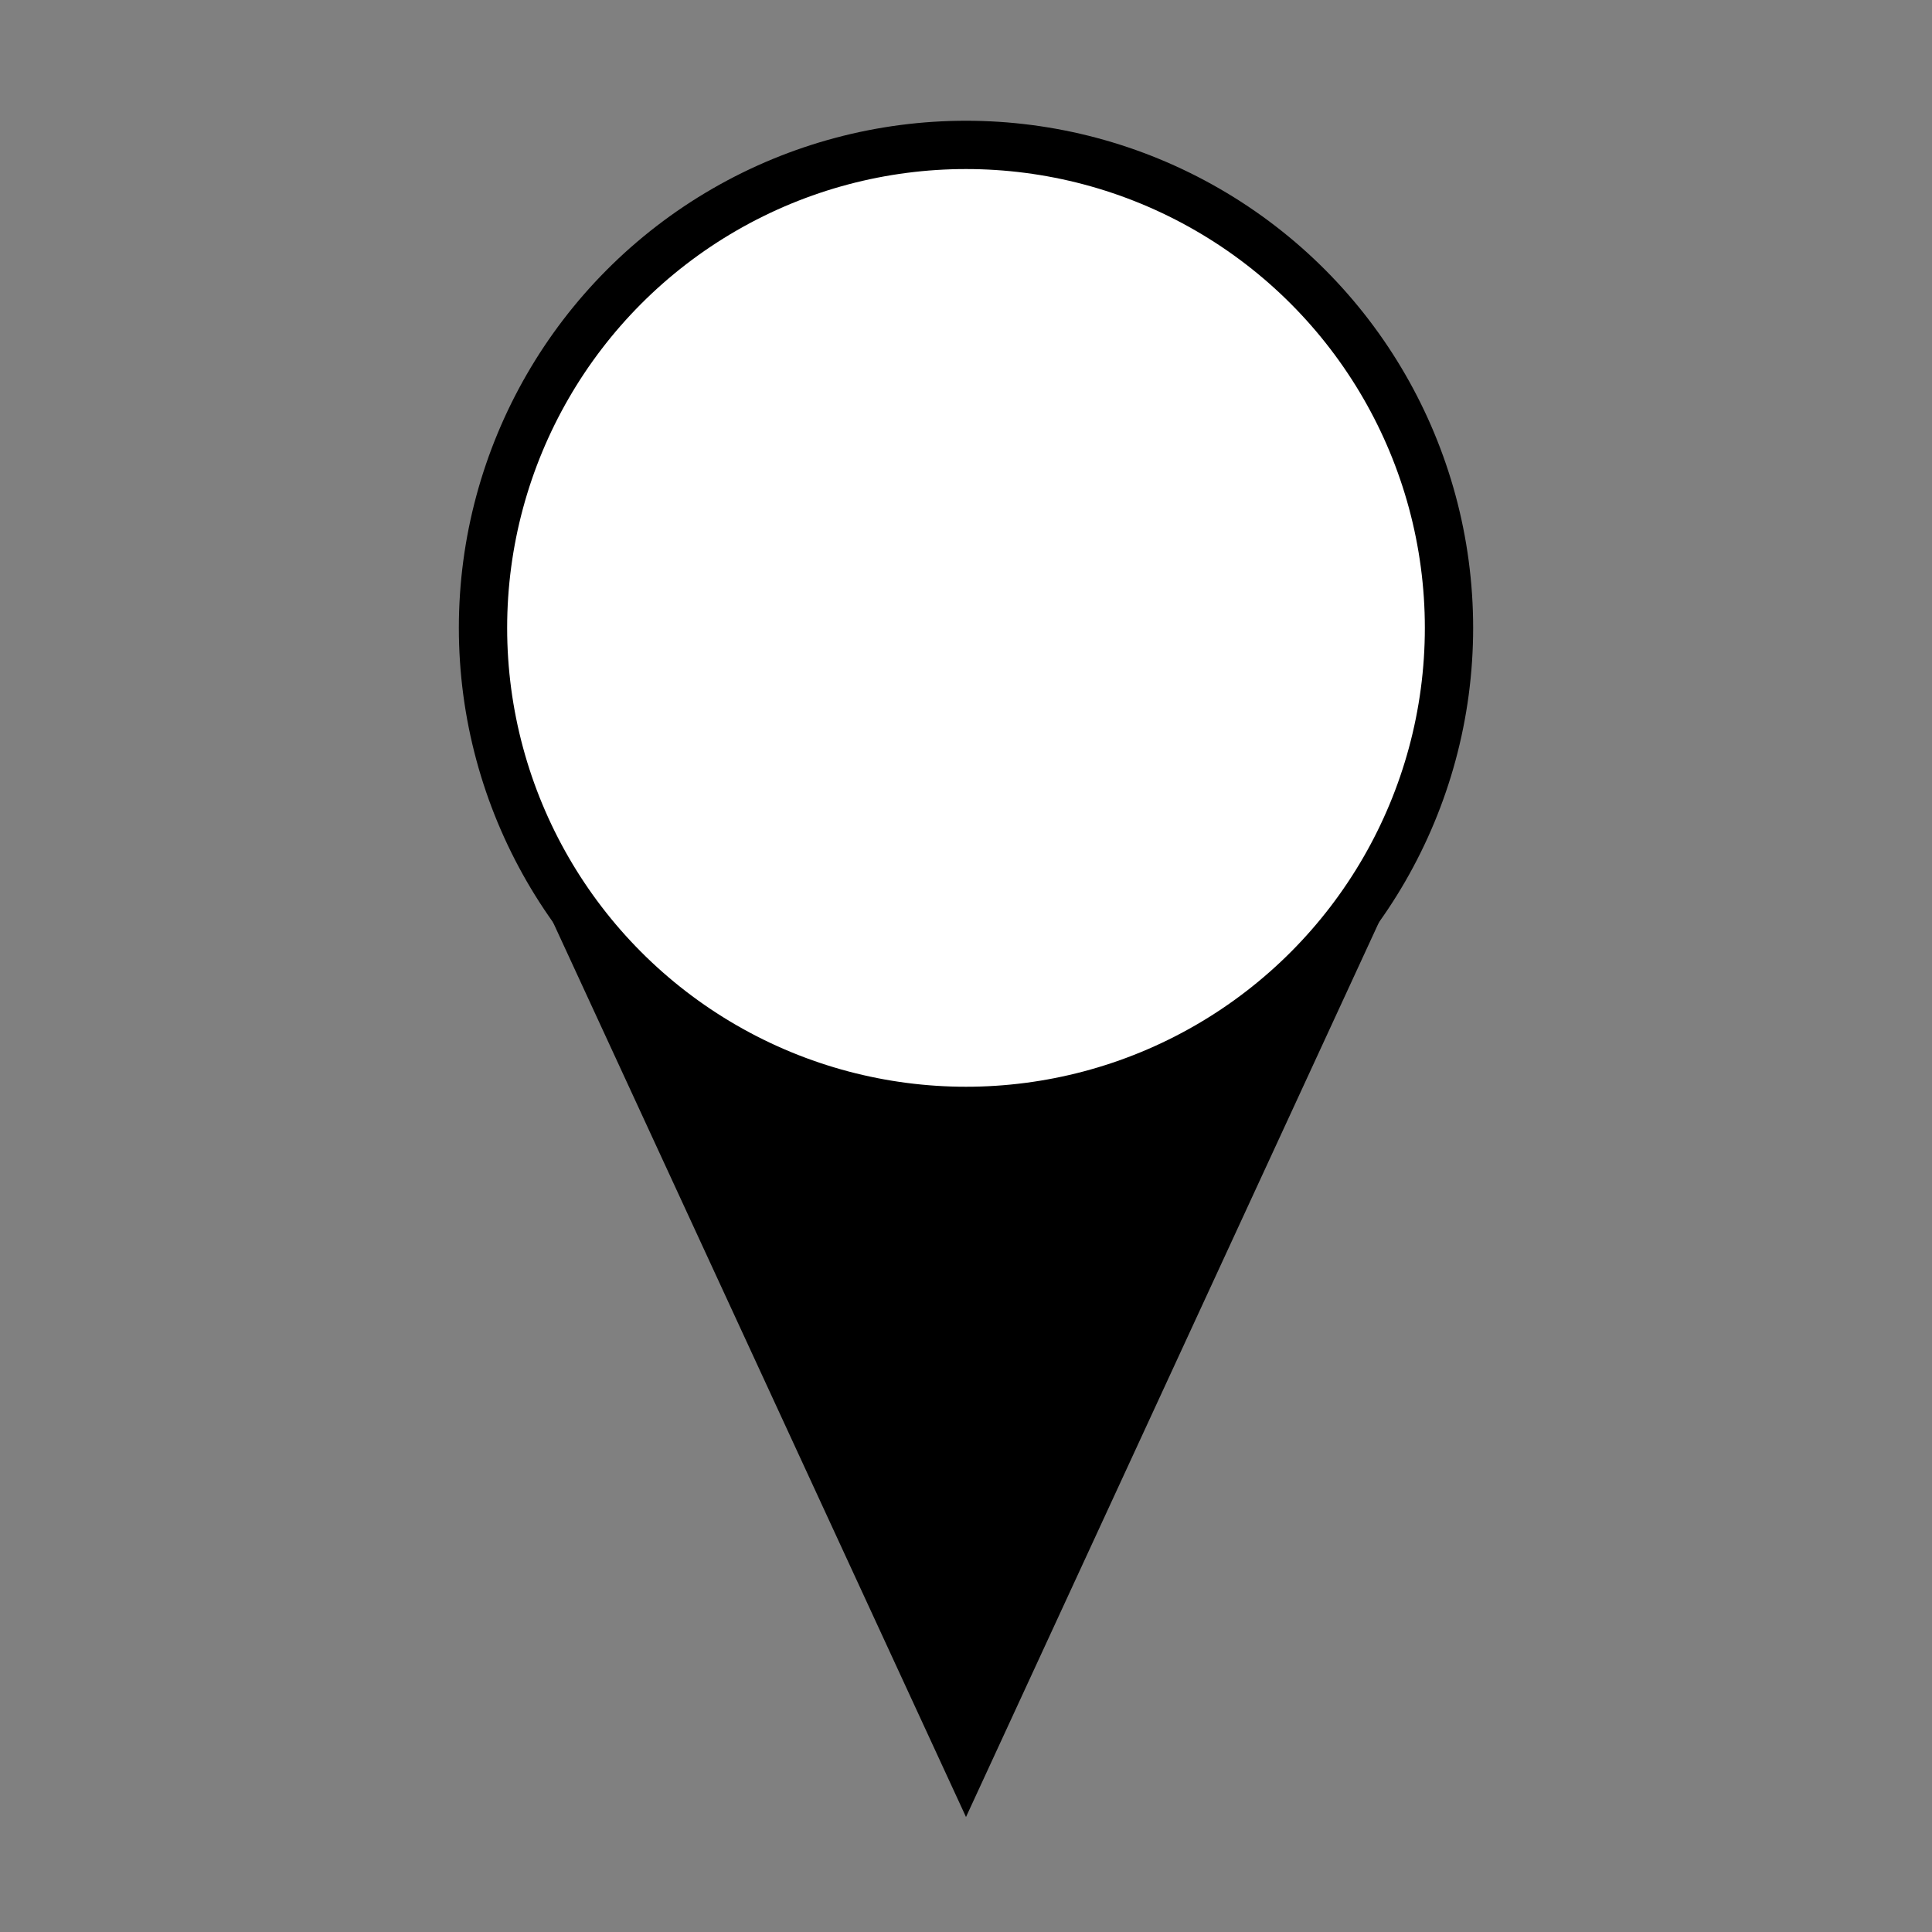 <?xml version="1.0"?>
<!DOCTYPE svg PUBLIC "-//W3C//DTD SVG 1.1//EN" "http://www.w3.org/Graphics/SVG/1.1/DTD/svg11.dtd" >
<!-- SVG content generated using Symbology Configuration Management System (SCMS) -->
<!-- Systematic Software Engineering Ltd. - www.systematic.co.uk - do not remove  -->
<svg id="G*GPGPRI--****X" width="400px" height="400px" viewBox="0 0 400 400">
    <rect x="0" y="0" width="400" height="400" fill="#808080" stroke="none"/>
    <g>
        <svg viewBox="0 0 400 400" id="_0.G-GPGPRI------X" width="400px" height="400px">
            <polygon points="110,180 290,180 200,375" transform="matrix(1 0 0 1 0 0)"
                     style="fill:rgb(0,0,0);stroke:rgb(0,0,0);stroke-width:1"></polygon>
            <circle cx="200" cy="130" r="100" transform="matrix(1 0 0 1 0 0)"
                    style="fill:rgb(255,255,255);stroke:rgb(0,0,0);stroke-width:10"></circle>
        </svg>

    </g>
</svg>